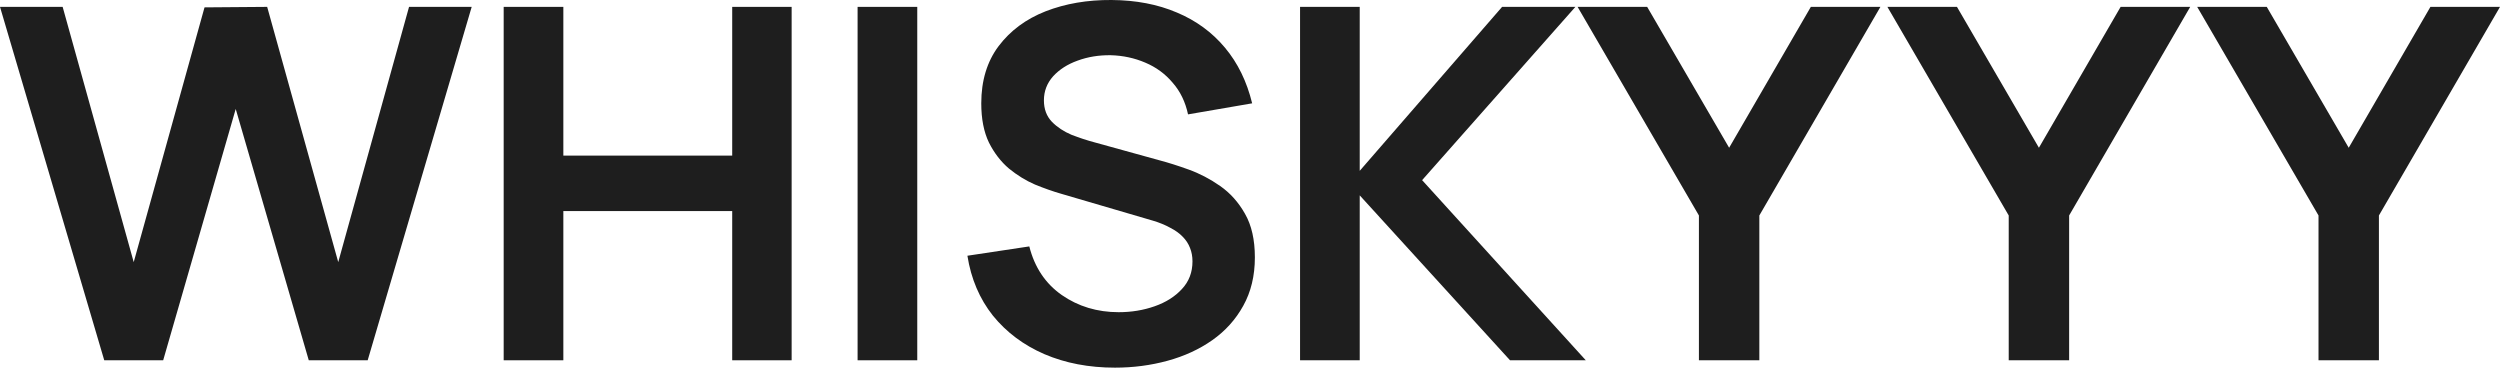 <svg width="136" height="20" viewBox="0 0 136 20" fill="none" xmlns="http://www.w3.org/2000/svg">
<path d="M5.671 19.599L0 0.374H3.408L7.274 14.259L11.126 0.401L14.534 0.374L18.4 14.259L22.252 0.374H25.66L20.002 19.599H16.797L12.823 5.928L8.877 19.599H5.671Z" fill="#1E1E1E"/>
<path d="M27.4 19.599V0.374H30.646V8.465H39.832V0.374H43.065V19.599H39.832V11.482H30.646V19.599H27.4Z" fill="#1E1E1E"/>
<path d="M46.653 19.599V0.374H49.899V19.599H46.653Z" fill="#1E1E1E"/>
<path d="M60.655 20C59.236 20 57.956 19.755 56.816 19.266C55.685 18.776 54.751 18.078 54.014 17.17C53.287 16.253 52.825 15.167 52.627 13.912L55.994 13.405C56.282 14.544 56.87 15.425 57.759 16.048C58.657 16.671 59.69 16.983 60.857 16.983C61.548 16.983 62.2 16.876 62.81 16.662C63.421 16.449 63.915 16.137 64.292 15.728C64.678 15.318 64.871 14.815 64.871 14.219C64.871 13.952 64.826 13.707 64.736 13.485C64.646 13.253 64.512 13.049 64.332 12.871C64.162 12.693 63.937 12.532 63.659 12.39C63.389 12.239 63.075 12.11 62.716 12.003L57.705 10.534C57.274 10.41 56.807 10.245 56.304 10.04C55.81 9.827 55.339 9.537 54.89 9.172C54.45 8.799 54.086 8.327 53.799 7.757C53.52 7.179 53.381 6.467 53.381 5.621C53.381 4.384 53.696 3.347 54.324 2.51C54.962 1.665 55.815 1.033 56.883 0.614C57.961 0.196 59.155 -0.009 60.466 0C61.795 0.009 62.981 0.236 64.022 0.681C65.064 1.117 65.935 1.754 66.635 2.59C67.336 3.427 67.83 4.437 68.117 5.621L64.629 6.222C64.485 5.545 64.206 4.971 63.793 4.5C63.389 4.019 62.891 3.654 62.298 3.405C61.715 3.156 61.09 3.022 60.426 3.004C59.779 2.995 59.178 3.093 58.621 3.298C58.073 3.494 57.629 3.779 57.288 4.152C56.955 4.526 56.789 4.962 56.789 5.461C56.789 5.933 56.933 6.32 57.22 6.622C57.508 6.916 57.862 7.152 58.284 7.33C58.715 7.499 59.151 7.641 59.591 7.757L63.066 8.718C63.542 8.843 64.076 9.012 64.669 9.226C65.262 9.439 65.832 9.738 66.379 10.12C66.927 10.503 67.376 11.006 67.727 11.629C68.086 12.252 68.265 13.044 68.265 14.005C68.265 15.002 68.054 15.879 67.632 16.636C67.219 17.383 66.658 18.006 65.948 18.505C65.239 19.003 64.426 19.377 63.511 19.626C62.603 19.875 61.652 20 60.655 20Z" fill="#1E1E1E"/>
<path d="M70.723 19.599V0.374H73.969V9.293L81.714 0.374H85.701L77.363 9.8L86.267 19.599H82.145L73.969 10.628V19.599H70.723Z" fill="#1E1E1E"/>
<path d="M92.421 19.599V11.722L85.821 0.374H89.606L94.065 8.038L98.51 0.374H102.295L95.708 11.722V19.599H92.421Z" fill="#1E1E1E"/>
<path d="M109.274 19.599V11.722L102.674 0.374H106.459L110.917 8.038L115.362 0.374H119.147L112.561 11.722V19.599H109.274Z" fill="#1E1E1E"/>
<path d="M126.127 19.599V11.722L119.527 0.374H123.312L127.77 8.038L132.215 0.374H136L129.413 11.722V19.599H126.127Z" fill="#1E1E1E"/>
</svg>

